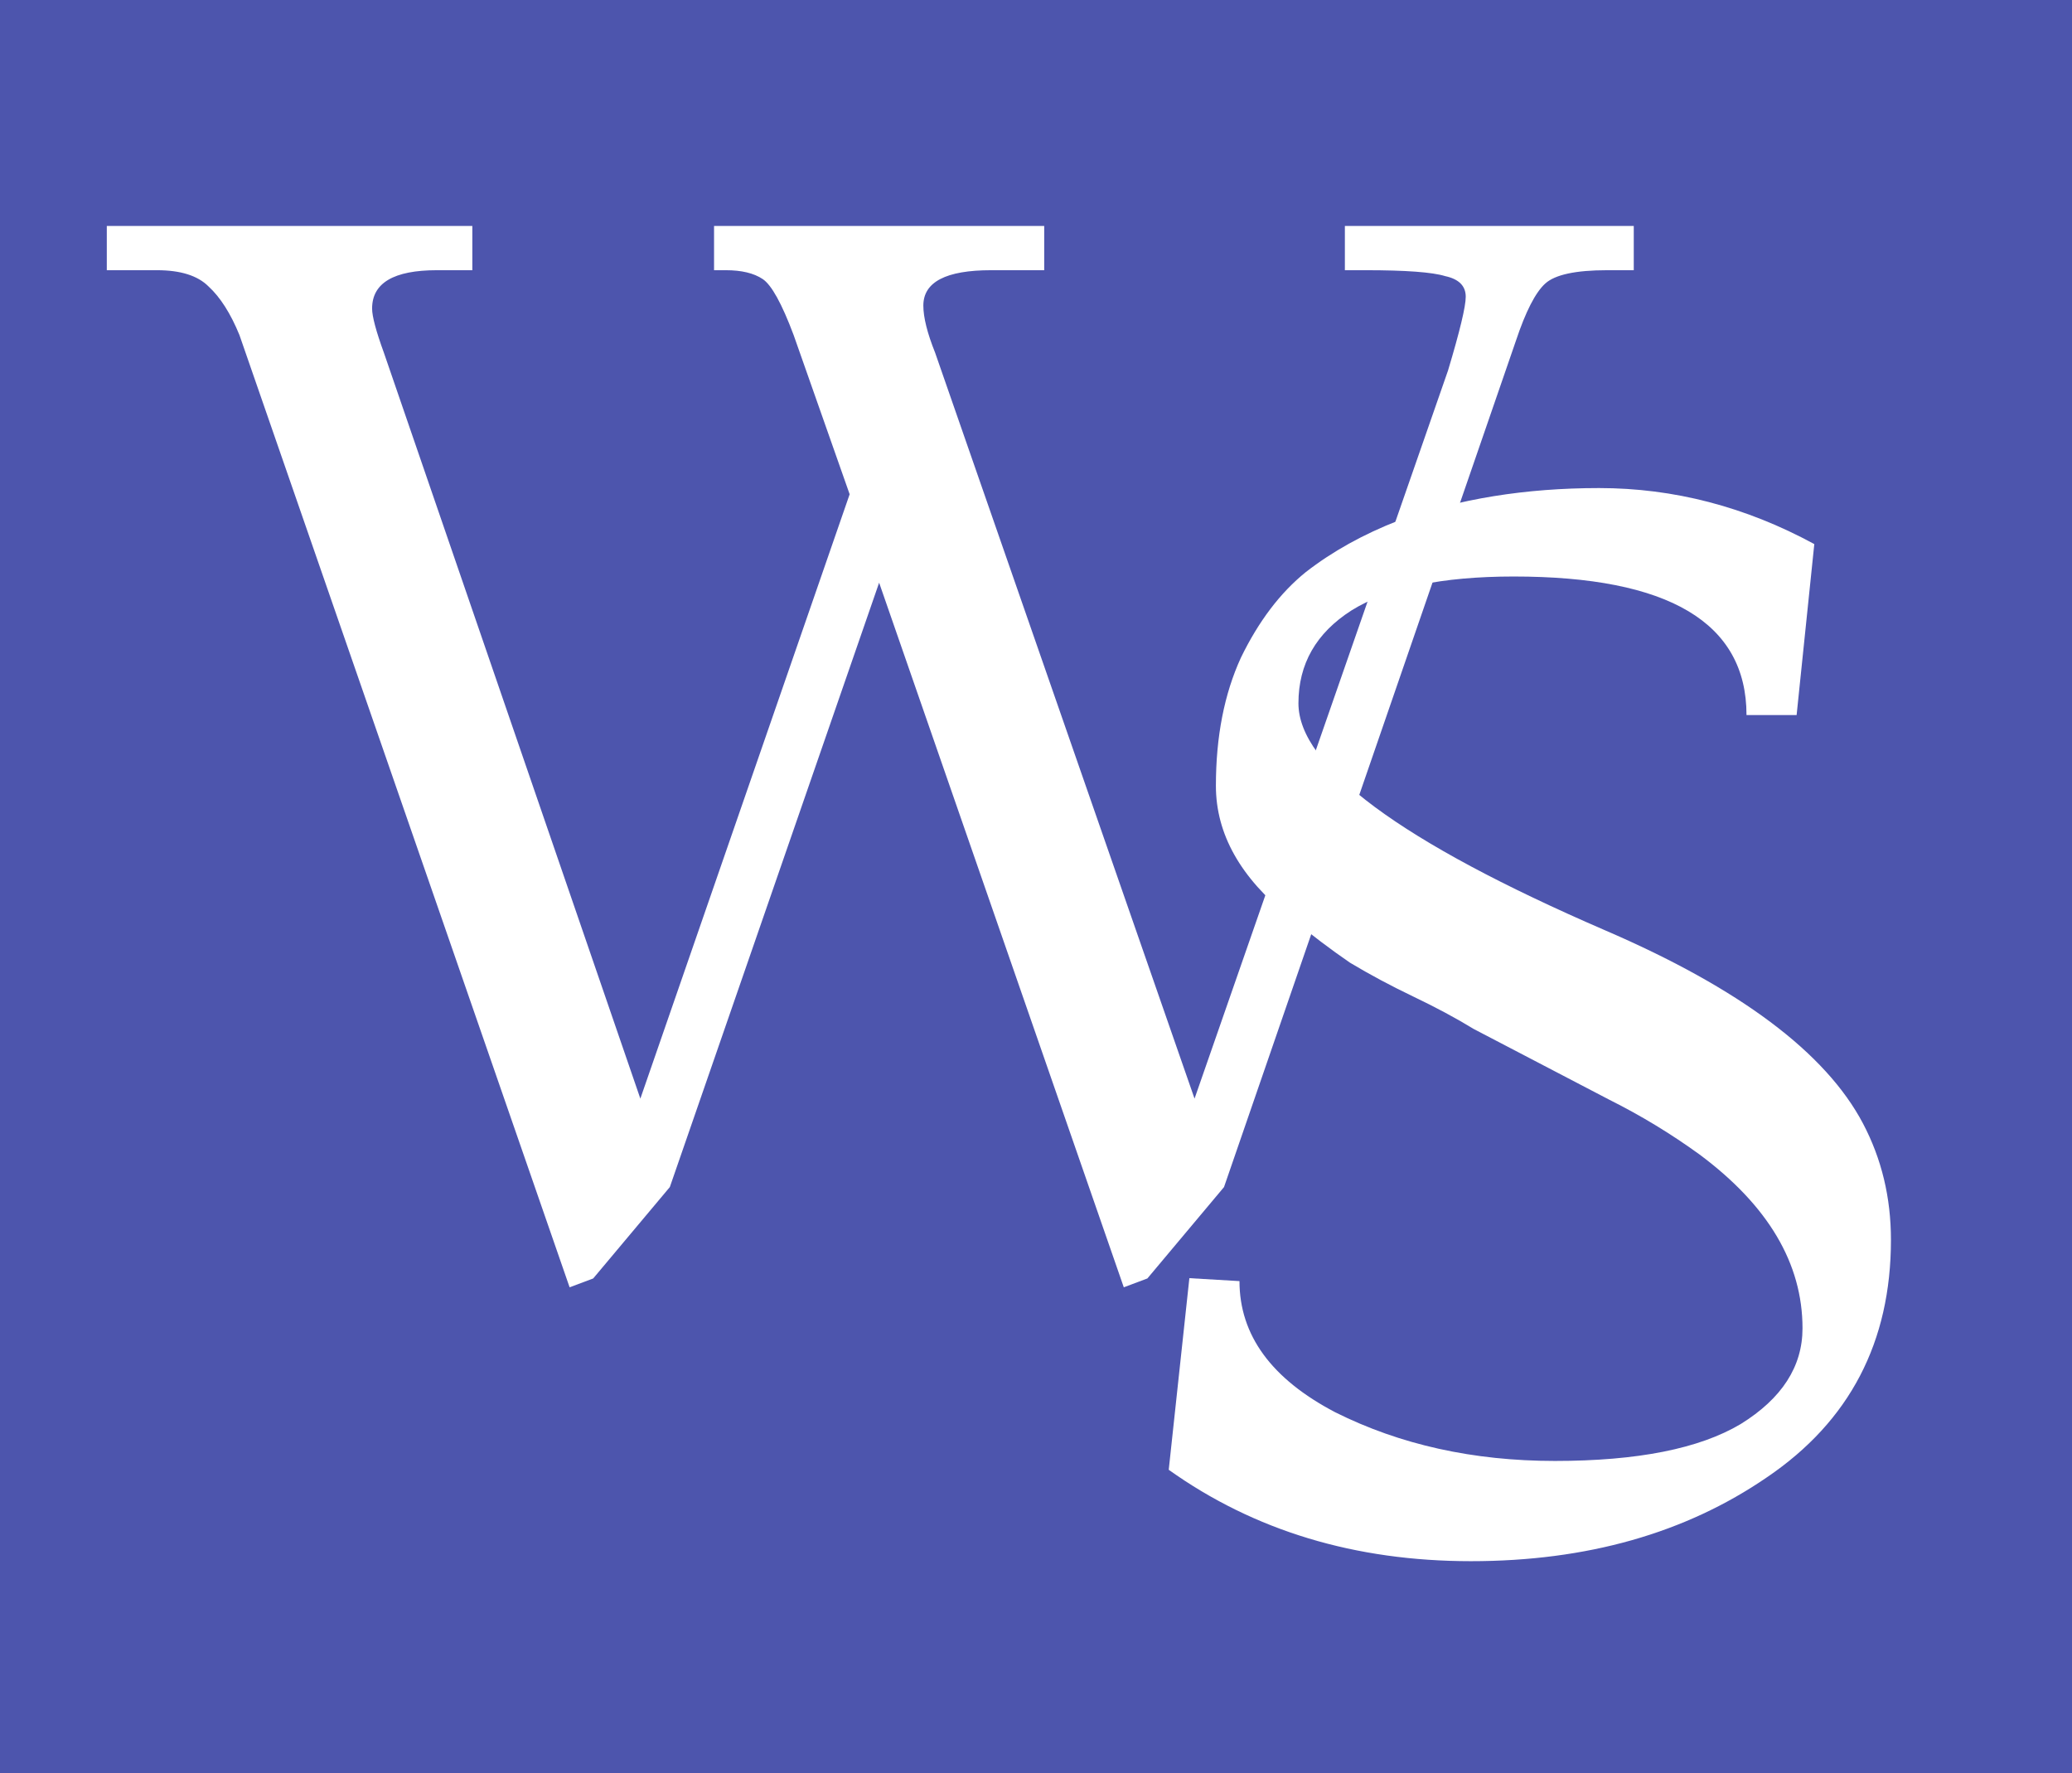 <svg width="97" height="83" viewBox="0 0 97 83" fill="none" xmlns="http://www.w3.org/2000/svg">
<rect width="97" height="83" fill="#F5F5F5"/>
<rect width="97" height="83" fill="#4A52AB" fill-opacity="0.98"/>
<path d="M53.714 59.844L52.61 60.258L41.156 27.276L31.358 55.566L27.77 59.844L26.666 60.258L11.21 15.684C10.796 14.672 10.313 13.913 9.761 13.407C9.255 12.901 8.45 12.648 7.346 12.648H5V10.578H22.112V12.648H20.456C18.432 12.648 17.42 13.246 17.42 14.442C17.42 14.81 17.604 15.5 17.972 16.512L29.978 51.426L39.776 23.136L37.154 15.684C36.602 14.212 36.119 13.338 35.705 13.062C35.291 12.786 34.716 12.648 33.98 12.648H33.428V10.578H48.884V12.648H46.4C44.284 12.648 43.226 13.2 43.226 14.304C43.226 14.856 43.41 15.592 43.778 16.512L55.922 51.426L67.79 17.34C68.342 15.5 68.618 14.35 68.618 13.89C68.618 13.384 68.296 13.062 67.652 12.924C67.054 12.74 65.812 12.648 63.926 12.648H62.96V10.578H76.484V12.648H75.242C73.77 12.648 72.804 12.855 72.344 13.269C71.884 13.683 71.424 14.58 70.964 15.96L57.302 55.566L53.714 59.844Z" fill="white"/>
<path d="M54.714 68.8L55.68 59.83L58.026 59.968C58.026 62.498 59.521 64.545 62.511 66.109C65.547 67.627 68.974 68.386 72.792 68.386C76.656 68.386 79.554 67.811 81.486 66.661C83.418 65.465 84.384 63.97 84.384 62.176C84.384 59.14 82.774 56.426 79.554 54.034C78.22 53.068 76.817 52.217 75.345 51.481C71.987 49.733 69.871 48.629 68.997 48.169C68.169 47.663 67.226 47.157 66.168 46.651C65.11 46.145 64.121 45.616 63.201 45.064C62.327 44.466 61.384 43.753 60.372 42.925C58.072 41.085 56.922 39.038 56.922 36.784C56.922 34.484 57.313 32.483 58.095 30.781C58.923 29.079 59.935 27.745 61.131 26.779C62.373 25.813 63.822 25.008 65.478 24.364C68.284 23.352 71.412 22.846 74.862 22.846C78.358 22.846 81.716 23.72 84.936 25.468L84.108 33.472H81.762C81.762 29.148 78.128 26.986 70.86 26.986C67.502 26.986 64.972 27.515 63.27 28.573C61.614 29.631 60.786 31.08 60.786 32.92C60.786 35.864 65.57 39.406 75.138 43.546C81.44 46.26 85.465 49.273 87.213 52.585C88.087 54.241 88.524 56.058 88.524 58.036C88.524 62.82 86.592 66.523 82.728 69.145C78.91 71.767 74.287 73.078 68.859 73.078C63.431 73.078 58.716 71.652 54.714 68.8Z" fill="white"/>
</svg>
